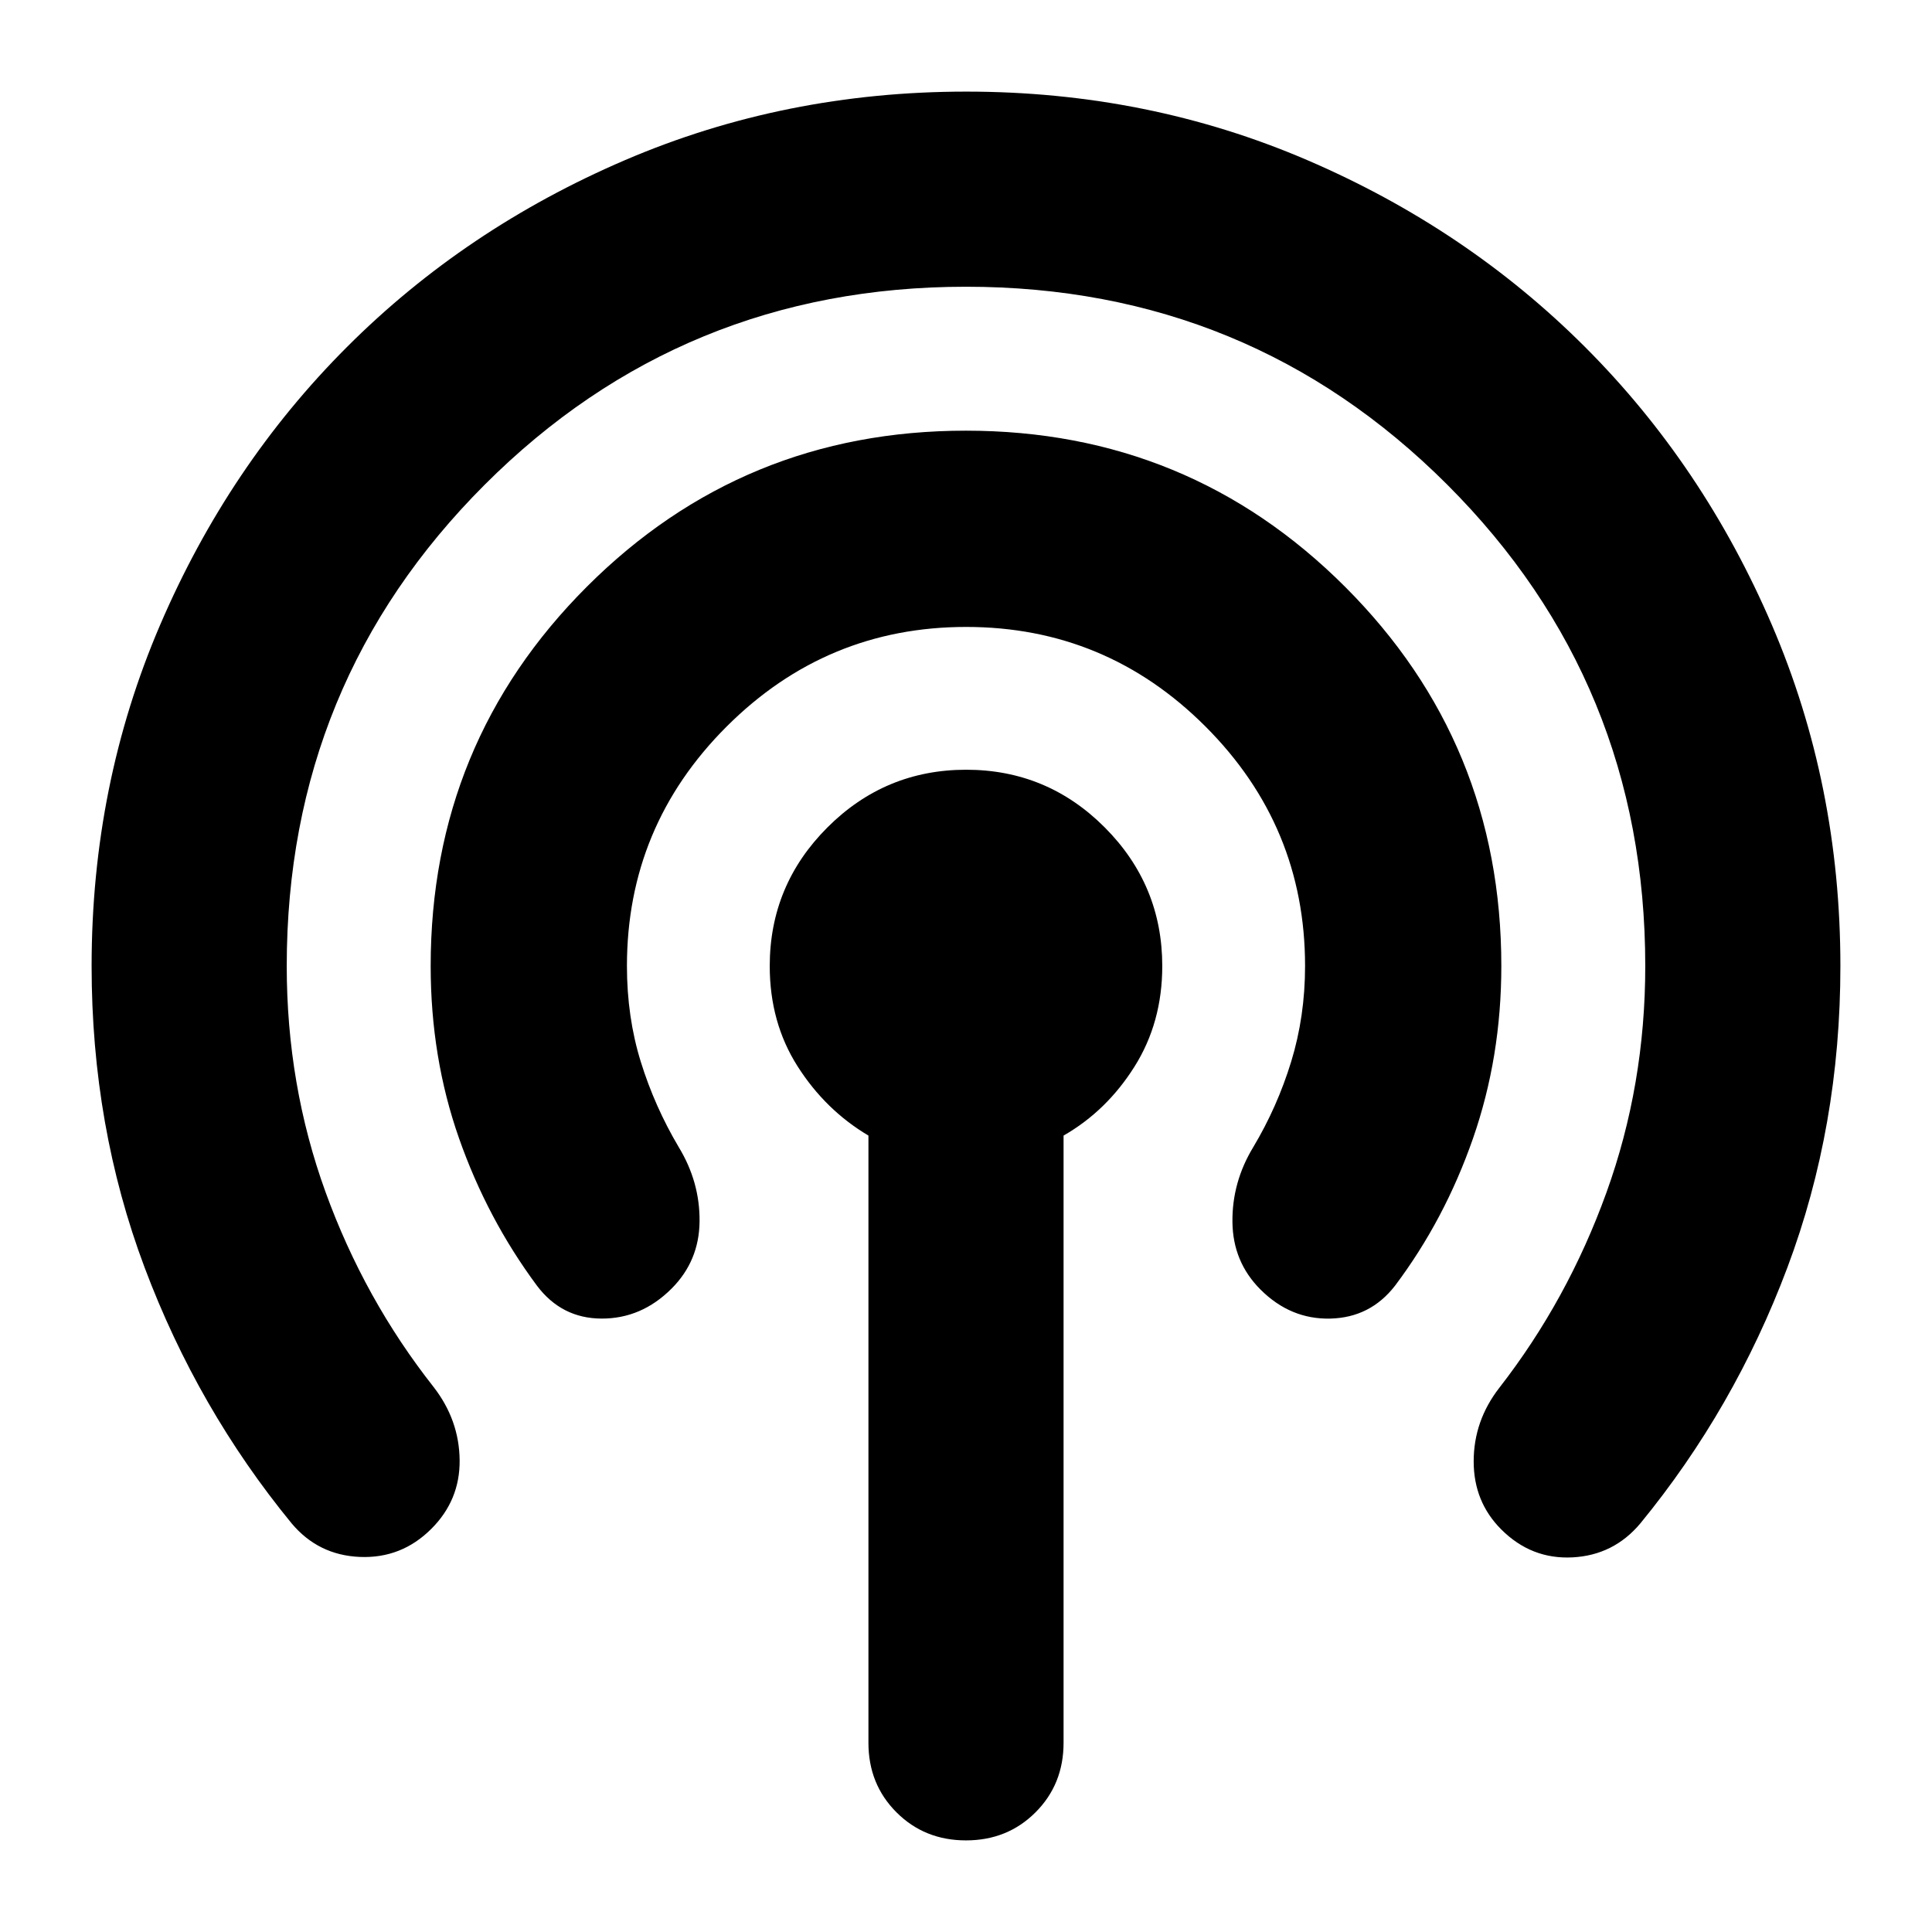 <svg xmlns="http://www.w3.org/2000/svg" height="24" viewBox="0 -960 960 960" width="24"><path d="M431.521-93.999v-301.739q-21.391-12.696-35.217-34.435-13.827-21.74-13.827-49.789 0-40.244 28.673-68.902 28.672-28.659 68.935-28.659 40.263 0 68.85 28.659 28.588 28.658 28.588 68.902 0 28.049-13.827 50.006-13.826 21.957-35.217 34.218v301.74q0 20.603-13.938 34.54Q500.603-45.52 480-45.52q-20.603 0-34.541-13.938-13.938-13.937-13.938-34.54ZM214.347-200.347q-14.826 14.826-35.5 13.979-20.675-.848-33.936-16.675-46.695-56.956-73.043-127.101Q45.52-400.29 45.52-480q0-90.17 34.044-169.477 34.043-79.307 92.848-138.111 58.804-58.805 138.153-92.848 79.348-34.044 169.565-34.044 90.218 0 169.436 34.044 79.218 34.043 138.022 92.848 58.805 58.804 92.848 138.111Q914.48-570.17 914.48-480q0 79.71-26.348 149.856-26.348 70.145-73.043 127.101-13.261 15.827-33.718 16.892-20.457 1.065-35.406-13.884-13.703-13.703-13.703-33.812 0-20.109 12.695-36.501 34-43.695 53.283-97.108Q817.523-420.87 817.523-480q0-140.783-98.37-239.153T480-817.523q-140.783 0-239.153 98.37T142.477-480q0 59.13 19.283 112.326 19.283 53.196 53.717 96.892 12.696 16.391 12.913 36.283.218 19.891-14.043 34.152Zm119.34-119.34q-14.949 14.949-34.775 14.883-19.826-.065-32.087-16.326-24.696-33.261-38.761-73.326-14.065-40.065-14.065-85.544 0-110.834 77.564-188.418 77.564-77.583 188.371-77.583 110.806 0 188.436 77.583Q746.001-590.834 746.001-480q0 45.247-14.065 85.645-14.065 40.399-38.761 73.225-12.261 15.826-32.087 16.326-19.826.5-34.775-14.449-13.704-13.703-13.921-33.529-.218-19.827 10.348-37.218 11.95-20 18.844-42.5 6.895-22.5 6.895-47.5 0-69.497-49.469-118.988-49.468-49.491-118.935-49.491-69.466 0-119.01 49.491Q311.521-549.497 311.521-480q0 25.435 6.895 47.629Q325.31-410.177 337.26-390q10.566 17.391 10.348 37-.217 19.609-13.921 33.313Z"/></svg>